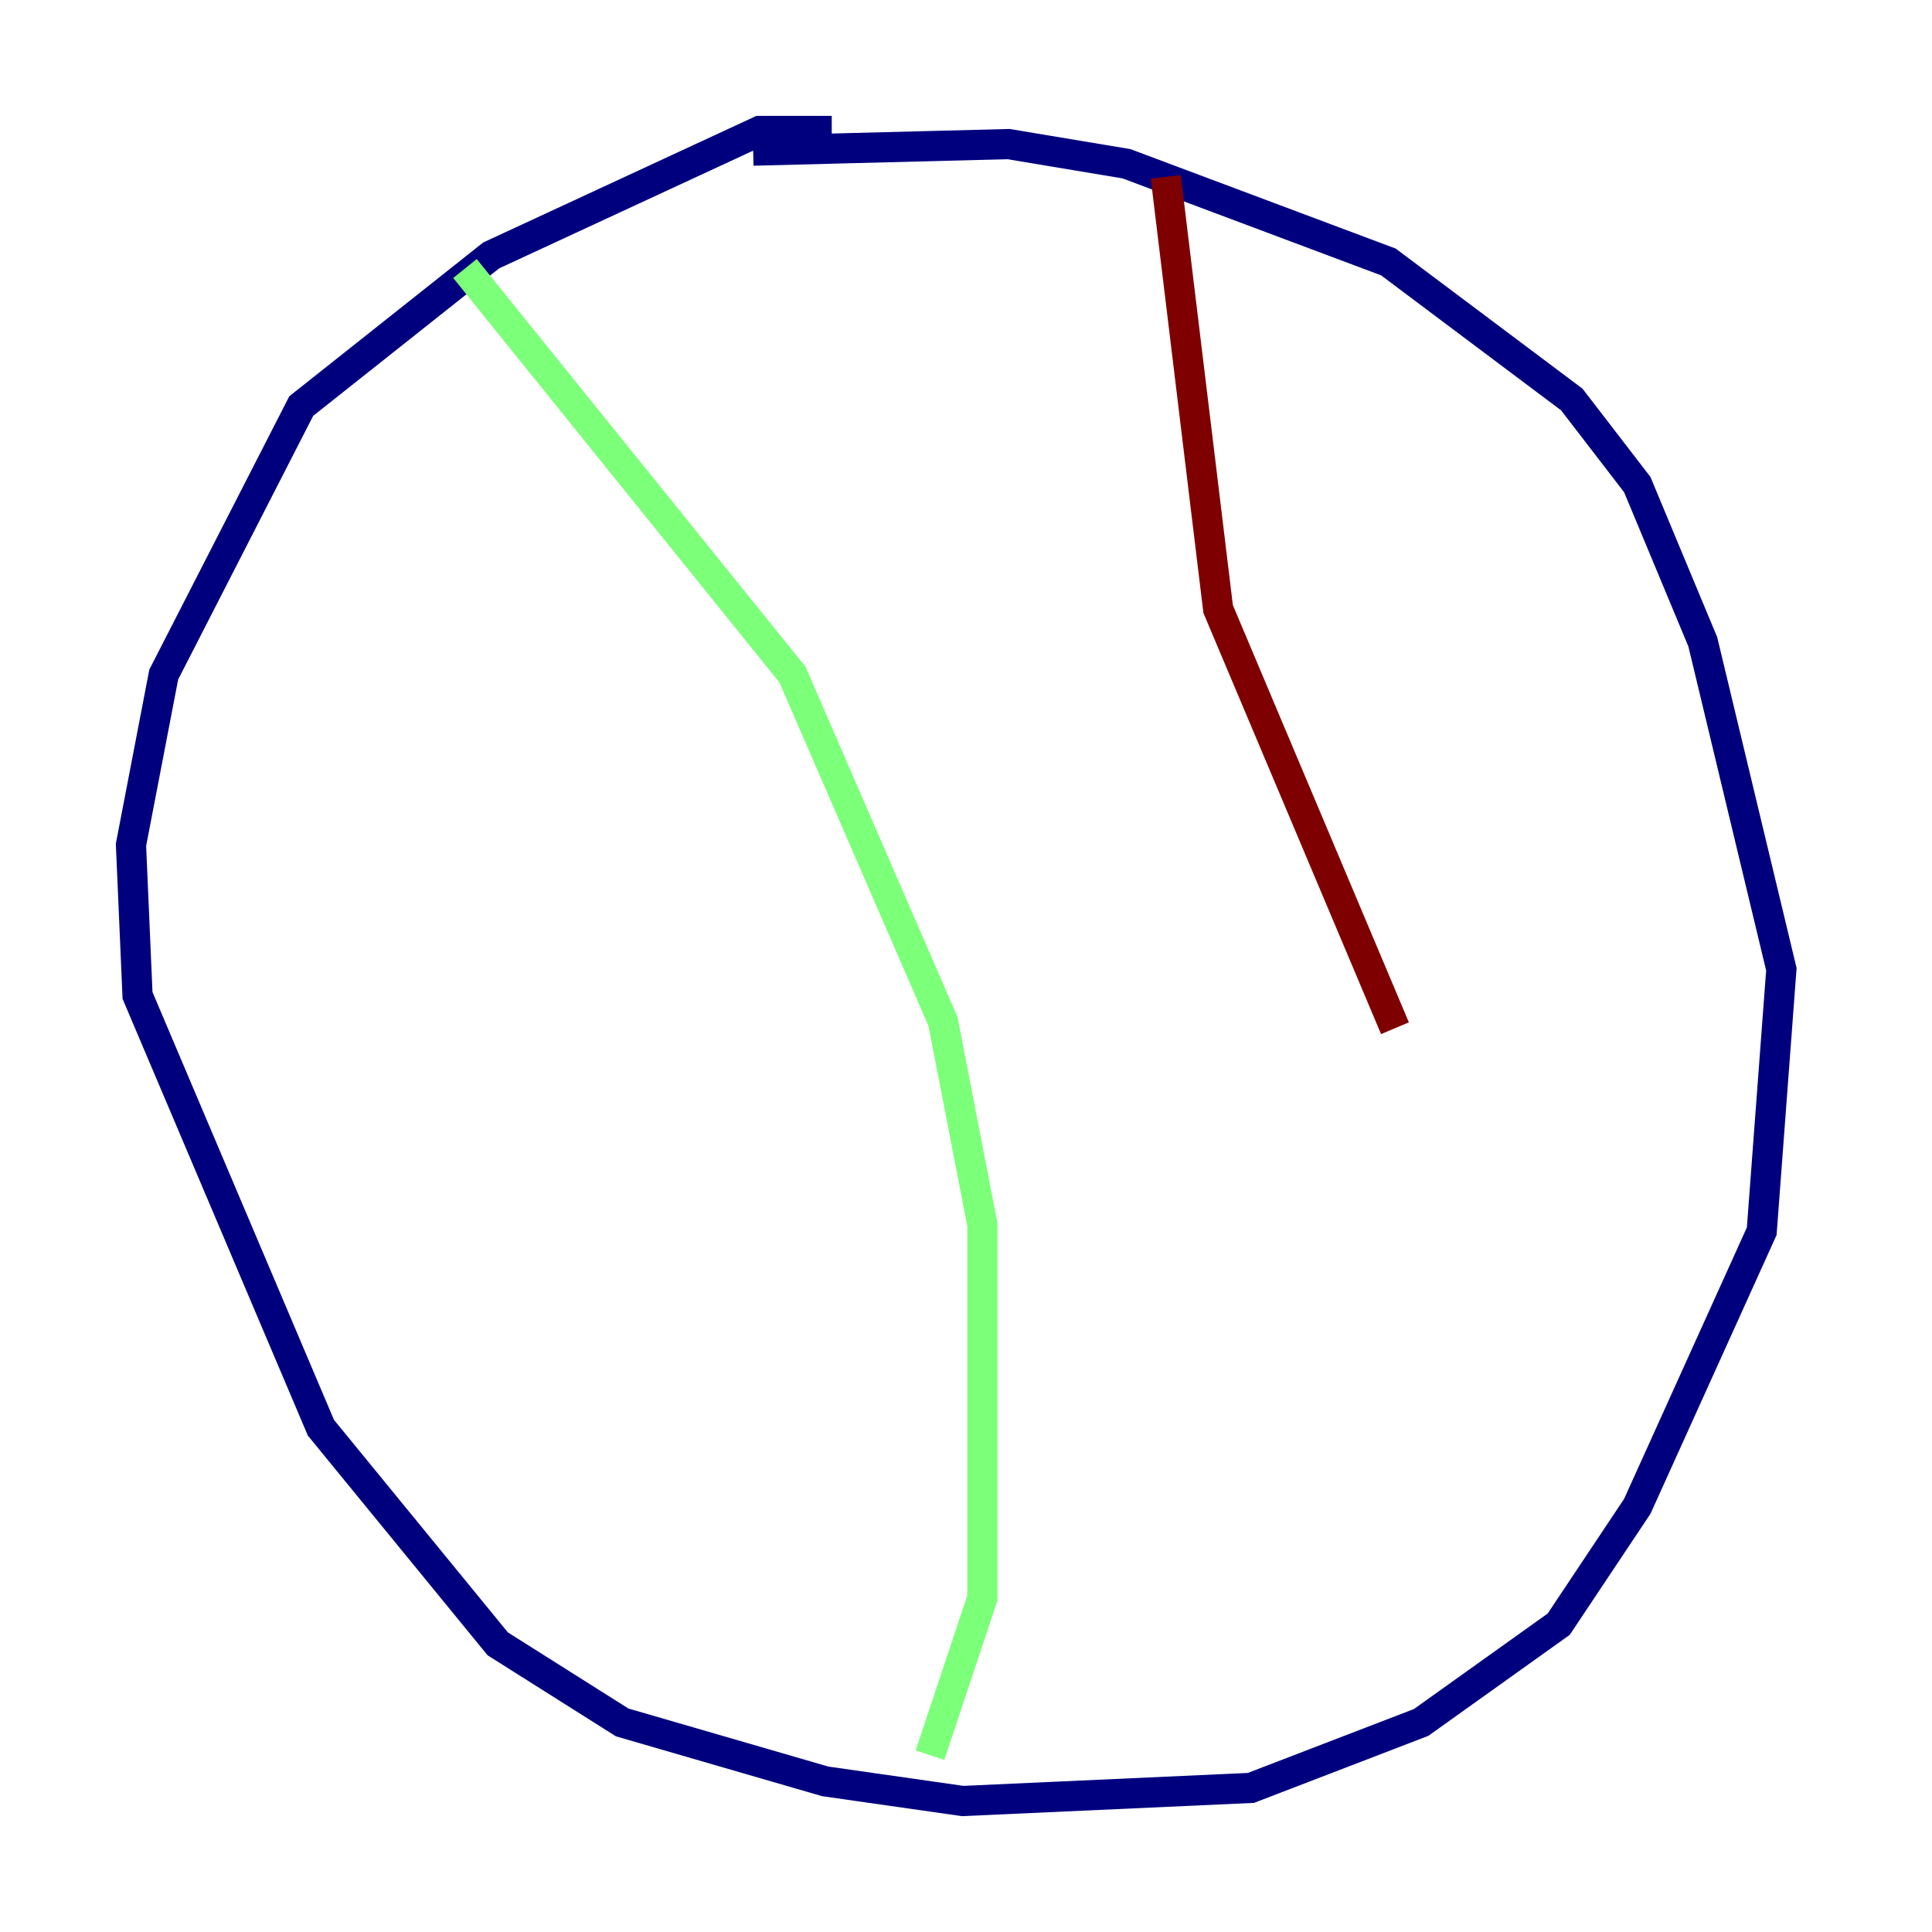 <?xml version="1.0" encoding="utf-8" ?>
<svg baseProfile="tiny" height="128" version="1.2" viewBox="0,0,128,128" width="128" xmlns="http://www.w3.org/2000/svg" xmlns:ev="http://www.w3.org/2001/xml-events" xmlns:xlink="http://www.w3.org/1999/xlink"><defs /><polyline fill="none" points="55.105,8.678 50.332,8.678 32.542,16.922 19.959,26.902 10.848,44.691 8.678,55.973 9.112,65.953 21.261,94.59 32.976,108.909 41.22,114.115 54.671,118.02 63.783,119.322 82.875,118.454 94.156,114.115 103.268,107.607 108.475,99.797 116.719,81.573 118.02,64.217 112.814,42.522 108.475,32.108 104.136,26.468 91.986,17.356 74.63,10.848 66.82,9.546 49.898,9.98" stroke="#00007f" stroke-width="2" /><polyline fill="none" points="30.807,17.79 52.502,44.691 62.481,67.688 65.085,81.139 65.085,105.871 61.614,116.285" stroke="#7cff79" stroke-width="2" /><polyline fill="none" points="77.234,11.715 80.705,40.352 92.42,68.122" stroke="#7f0000" stroke-width="2" /></svg>